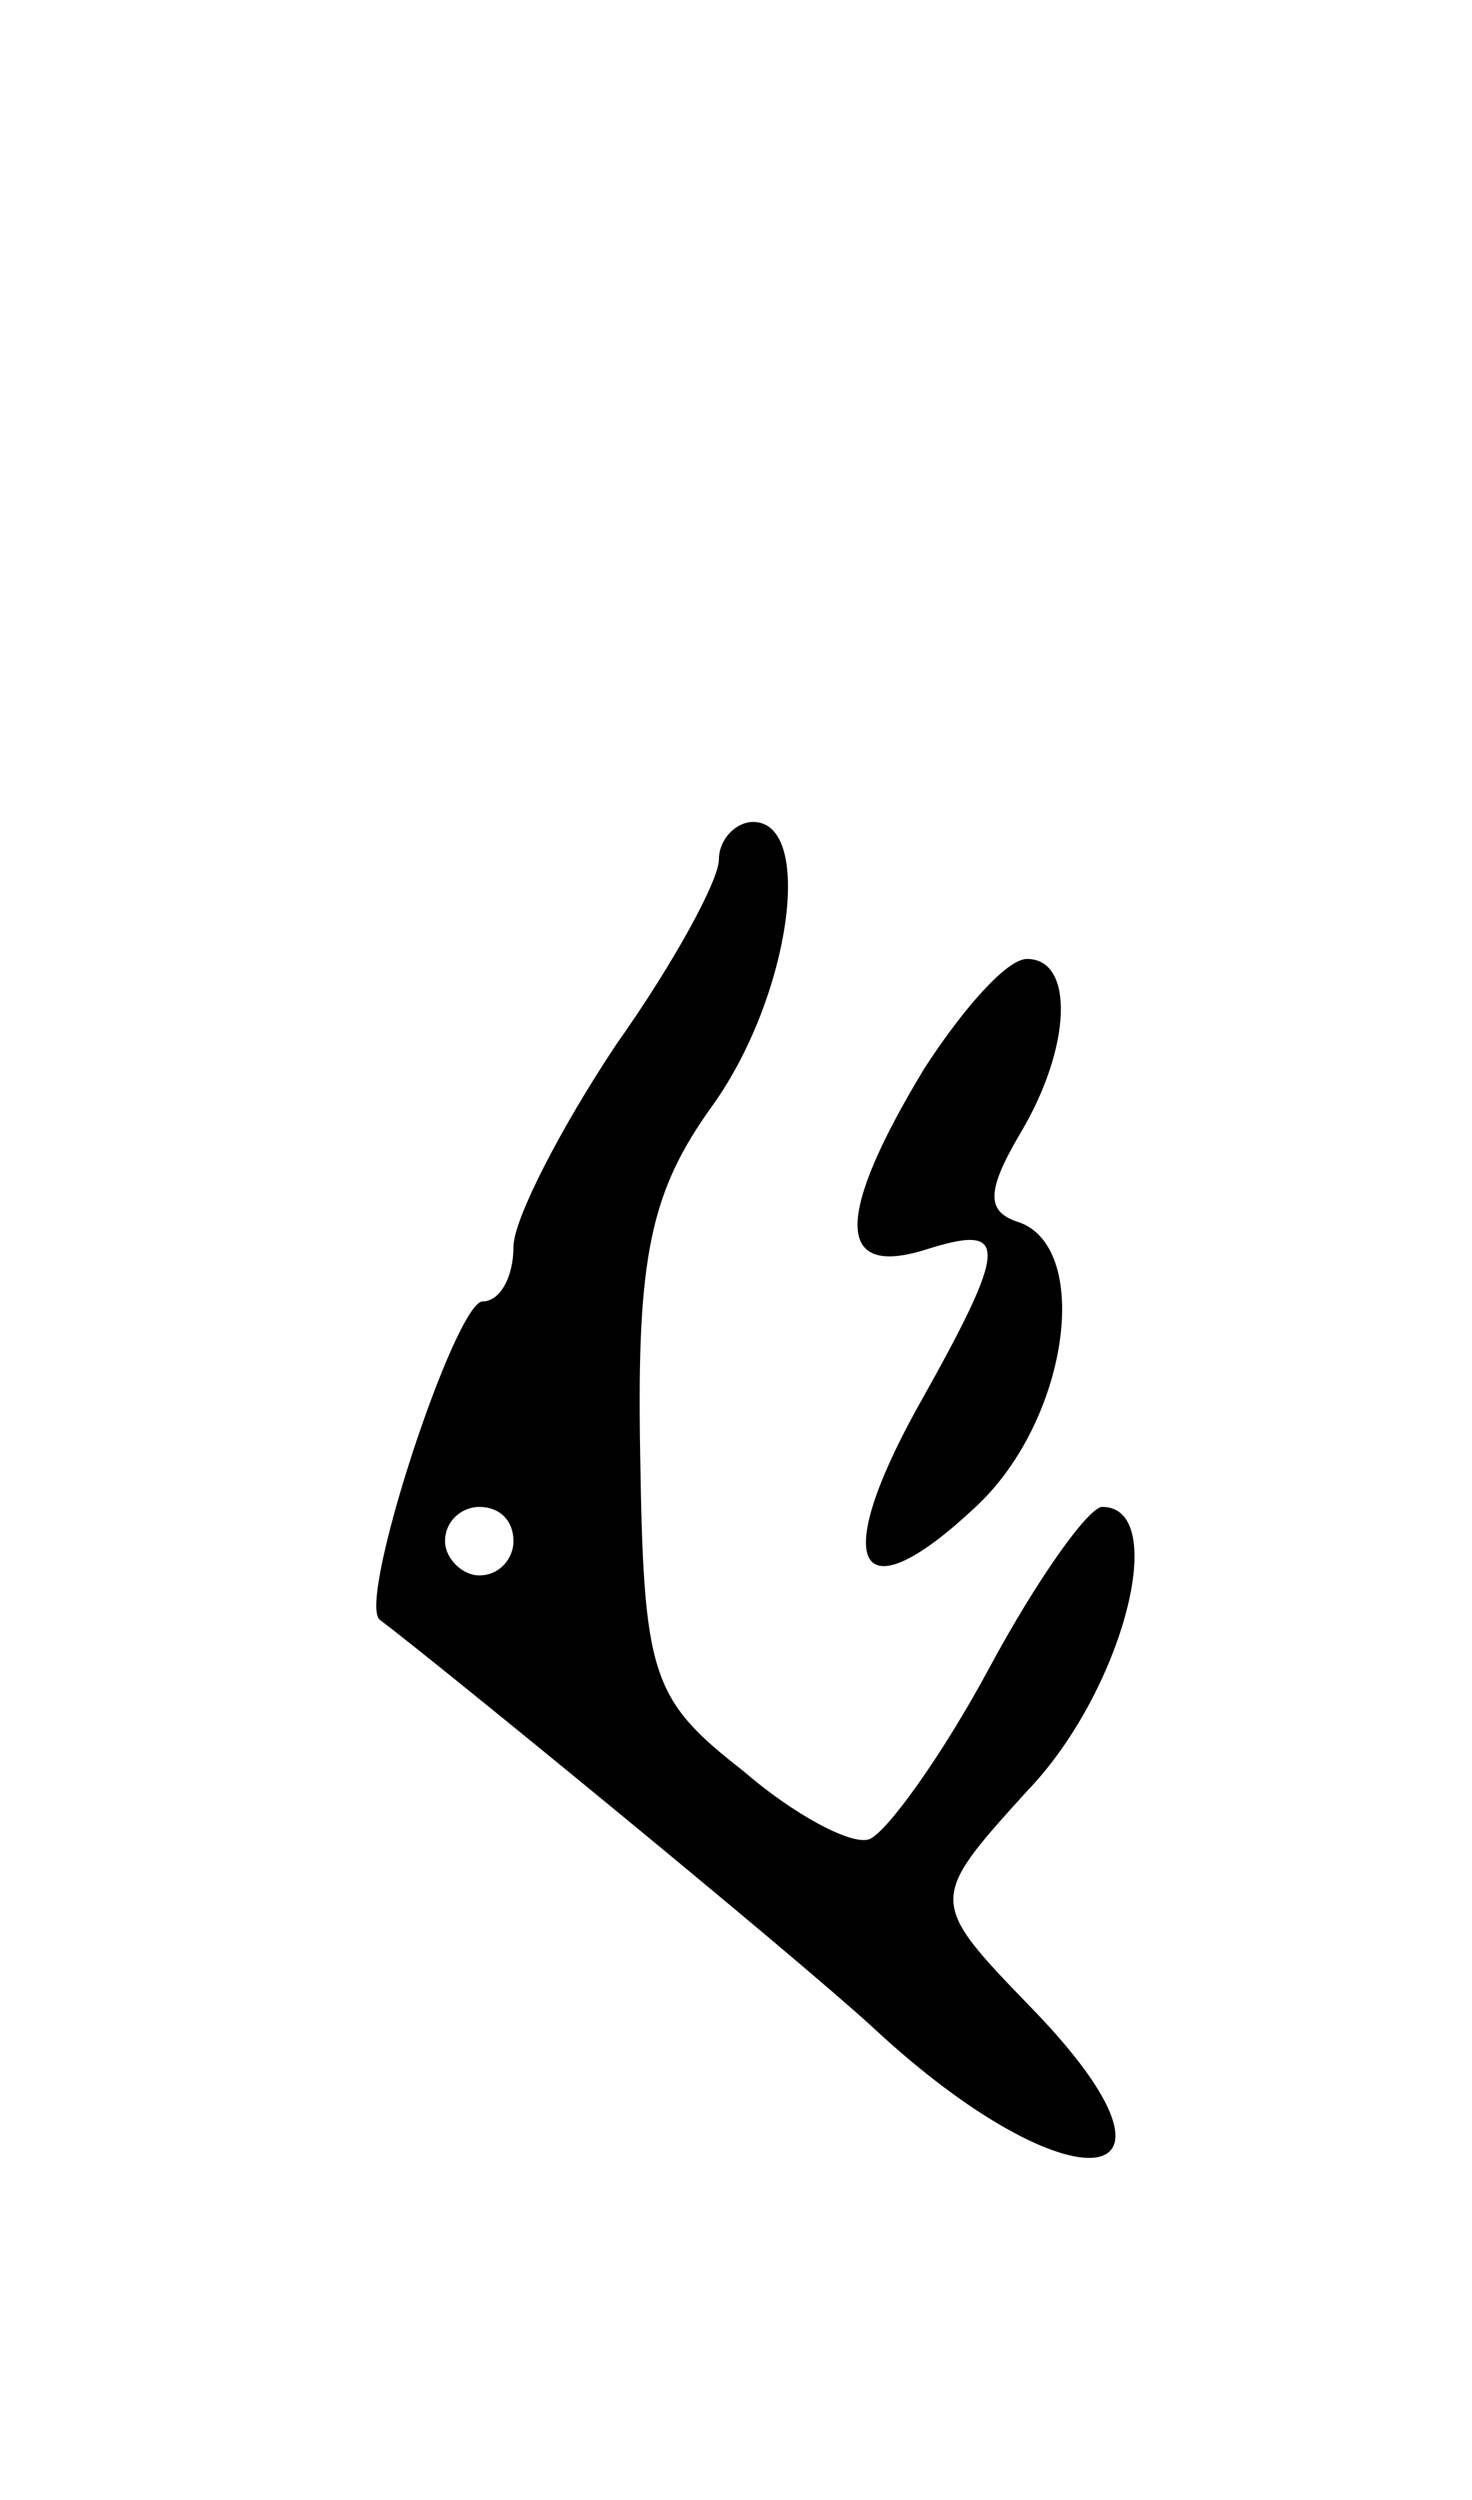 <svg version="1.0" xmlns="http://www.w3.org/2000/svg"
 width="43pt" height="73pt" viewBox="0 0 43 73"
 preserveAspectRatio="xMidYMid meet">
<g transform="translate(0,73) scale(0.1,-0.1)"
fill="#000000" stroke="none">
<path d="M210 479 c0 -6 -13 -30 -30 -54 -16 -24 -30 -51 -30 -59 0 -9 -4 -16
-9 -16 -8 0 -37 -88 -30 -93 16 -12 120 -97 144 -119 58 -54 99 -49 47 5 -31
32 -31 32 -2 64 28 29 42 83 22 83 -4 0 -19 -21 -33 -47 -14 -26 -30 -48 -35
-50 -5 -2 -22 7 -37 20 -27 21 -29 28 -30 93 -1 57 3 76 21 101 23 32 30 83
12 83 -5 0 -10 -5 -10 -11z m-60 -199 c0 -5 -4 -10 -10 -10 -5 0 -10 5 -10 10
0 6 5 10 10 10 6 0 10 -4 10 -10z"/>
<path d="M270 418 c-26 -43 -26 -61 0 -53 25 8 25 2 -2 -46 -26 -47 -17 -61
17 -29 27 25 34 75 13 83 -10 3 -10 9 0 26 15 25 16 51 2 51 -6 0 -19 -15 -30
-32z"/>
</g>
</svg>
